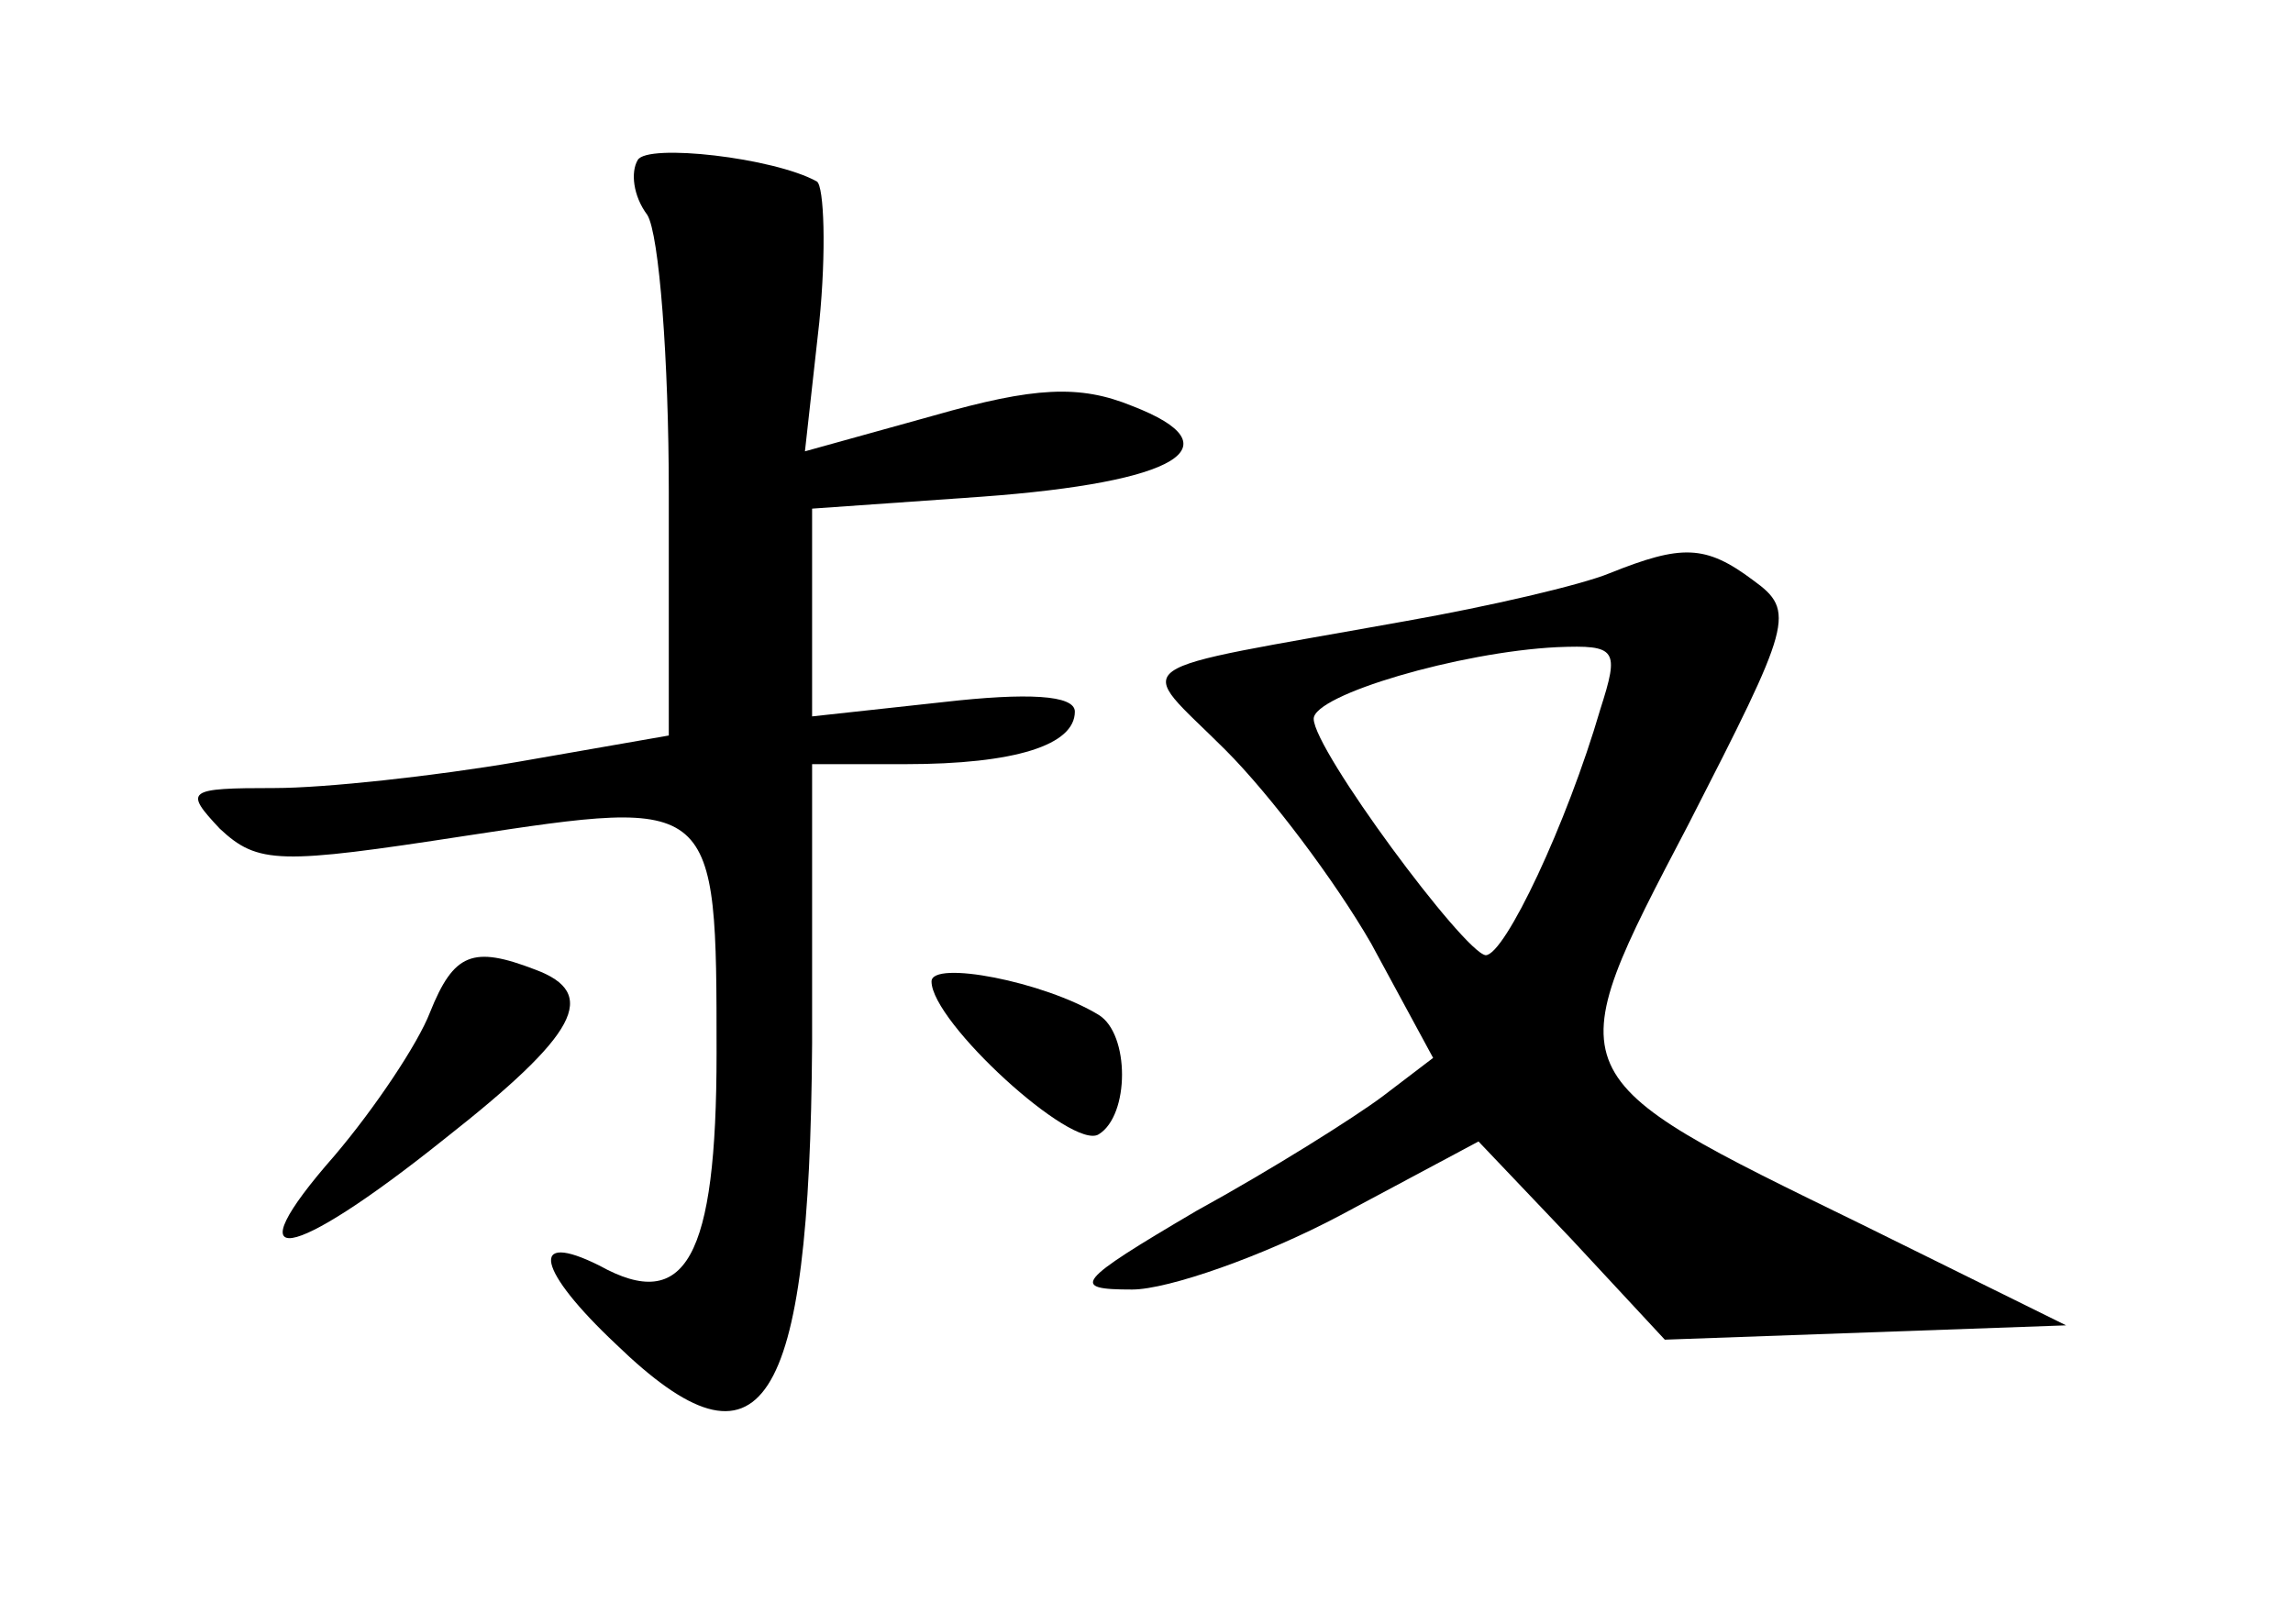 <?xml version="1.0" standalone="no"?>
<!DOCTYPE svg PUBLIC "-//W3C//DTD SVG 20010904//EN"
 "http://www.w3.org/TR/2001/REC-SVG-20010904/DTD/svg10.dtd">
<svg version="1.0" xmlns="http://www.w3.org/2000/svg"
 width="96pt" height="68pt" viewBox="0 0 96 68"
 preserveAspectRatio="xMidYMid meet">
<g transform="translate(0,68) scale(0.1,-0.1)"
fill="#000000" stroke="none">
<path d="M267 613 c-3 -5 -2 -15 4 -23 5 -8 9 -61 9 -116 l0 -102 -63 -11
c-35 -6 -81 -11 -102 -11 -37 0 -38 -1 -23 -17 16 -15 25 -15 103 -3 105 16
105 16 105 -91 0 -86 -13 -109 -49 -89 -30 15 -26 -2 7 -33 61 -59 81 -28 82
126 l0 117 39 0 c46 0 71 8 71 22 0 7 -20 8 -55 4 l-55 -6 0 44 0 43 71 5 c82
6 107 21 63 38 -22 9 -41 8 -83 -4 l-54 -15 6 54 c3 30 2 57 -1 59 -18 10 -71
16 -75 9z"/>
<path d="M674 440 c-12 -5 -51 -14 -85 -20 -122 -22 -114 -16 -76 -54 19 -19
46 -55 61 -81 l26 -48 -21 -16 c-12 -9 -47 -31 -78 -48 -51 -30 -53 -33 -27
-33 15 0 55 14 87 31 l58 31 39 -41 39 -42 84 3 84 3 -85 42 c-129 63 -129 61
-73 168 43 84 45 89 27 102 -20 15 -30 15 -60 3z m-4 -57 c-14 -48 -40 -103
-48 -103 -9 1 -72 86 -72 99 0 10 61 28 102 30 25 1 26 -1 18 -26z"/>
<path d="M180 256 c-5 -13 -23 -40 -40 -60 -43 -49 -19 -45 46 7 56 44 65 61
38 71 -26 10 -34 7 -44 -18z"/>
<path d="M390 269 c0 -17 59 -71 70 -64 13 8 13 42 0 50 -23 14 -70 23 -70 14z"/>
</g>
</svg>

